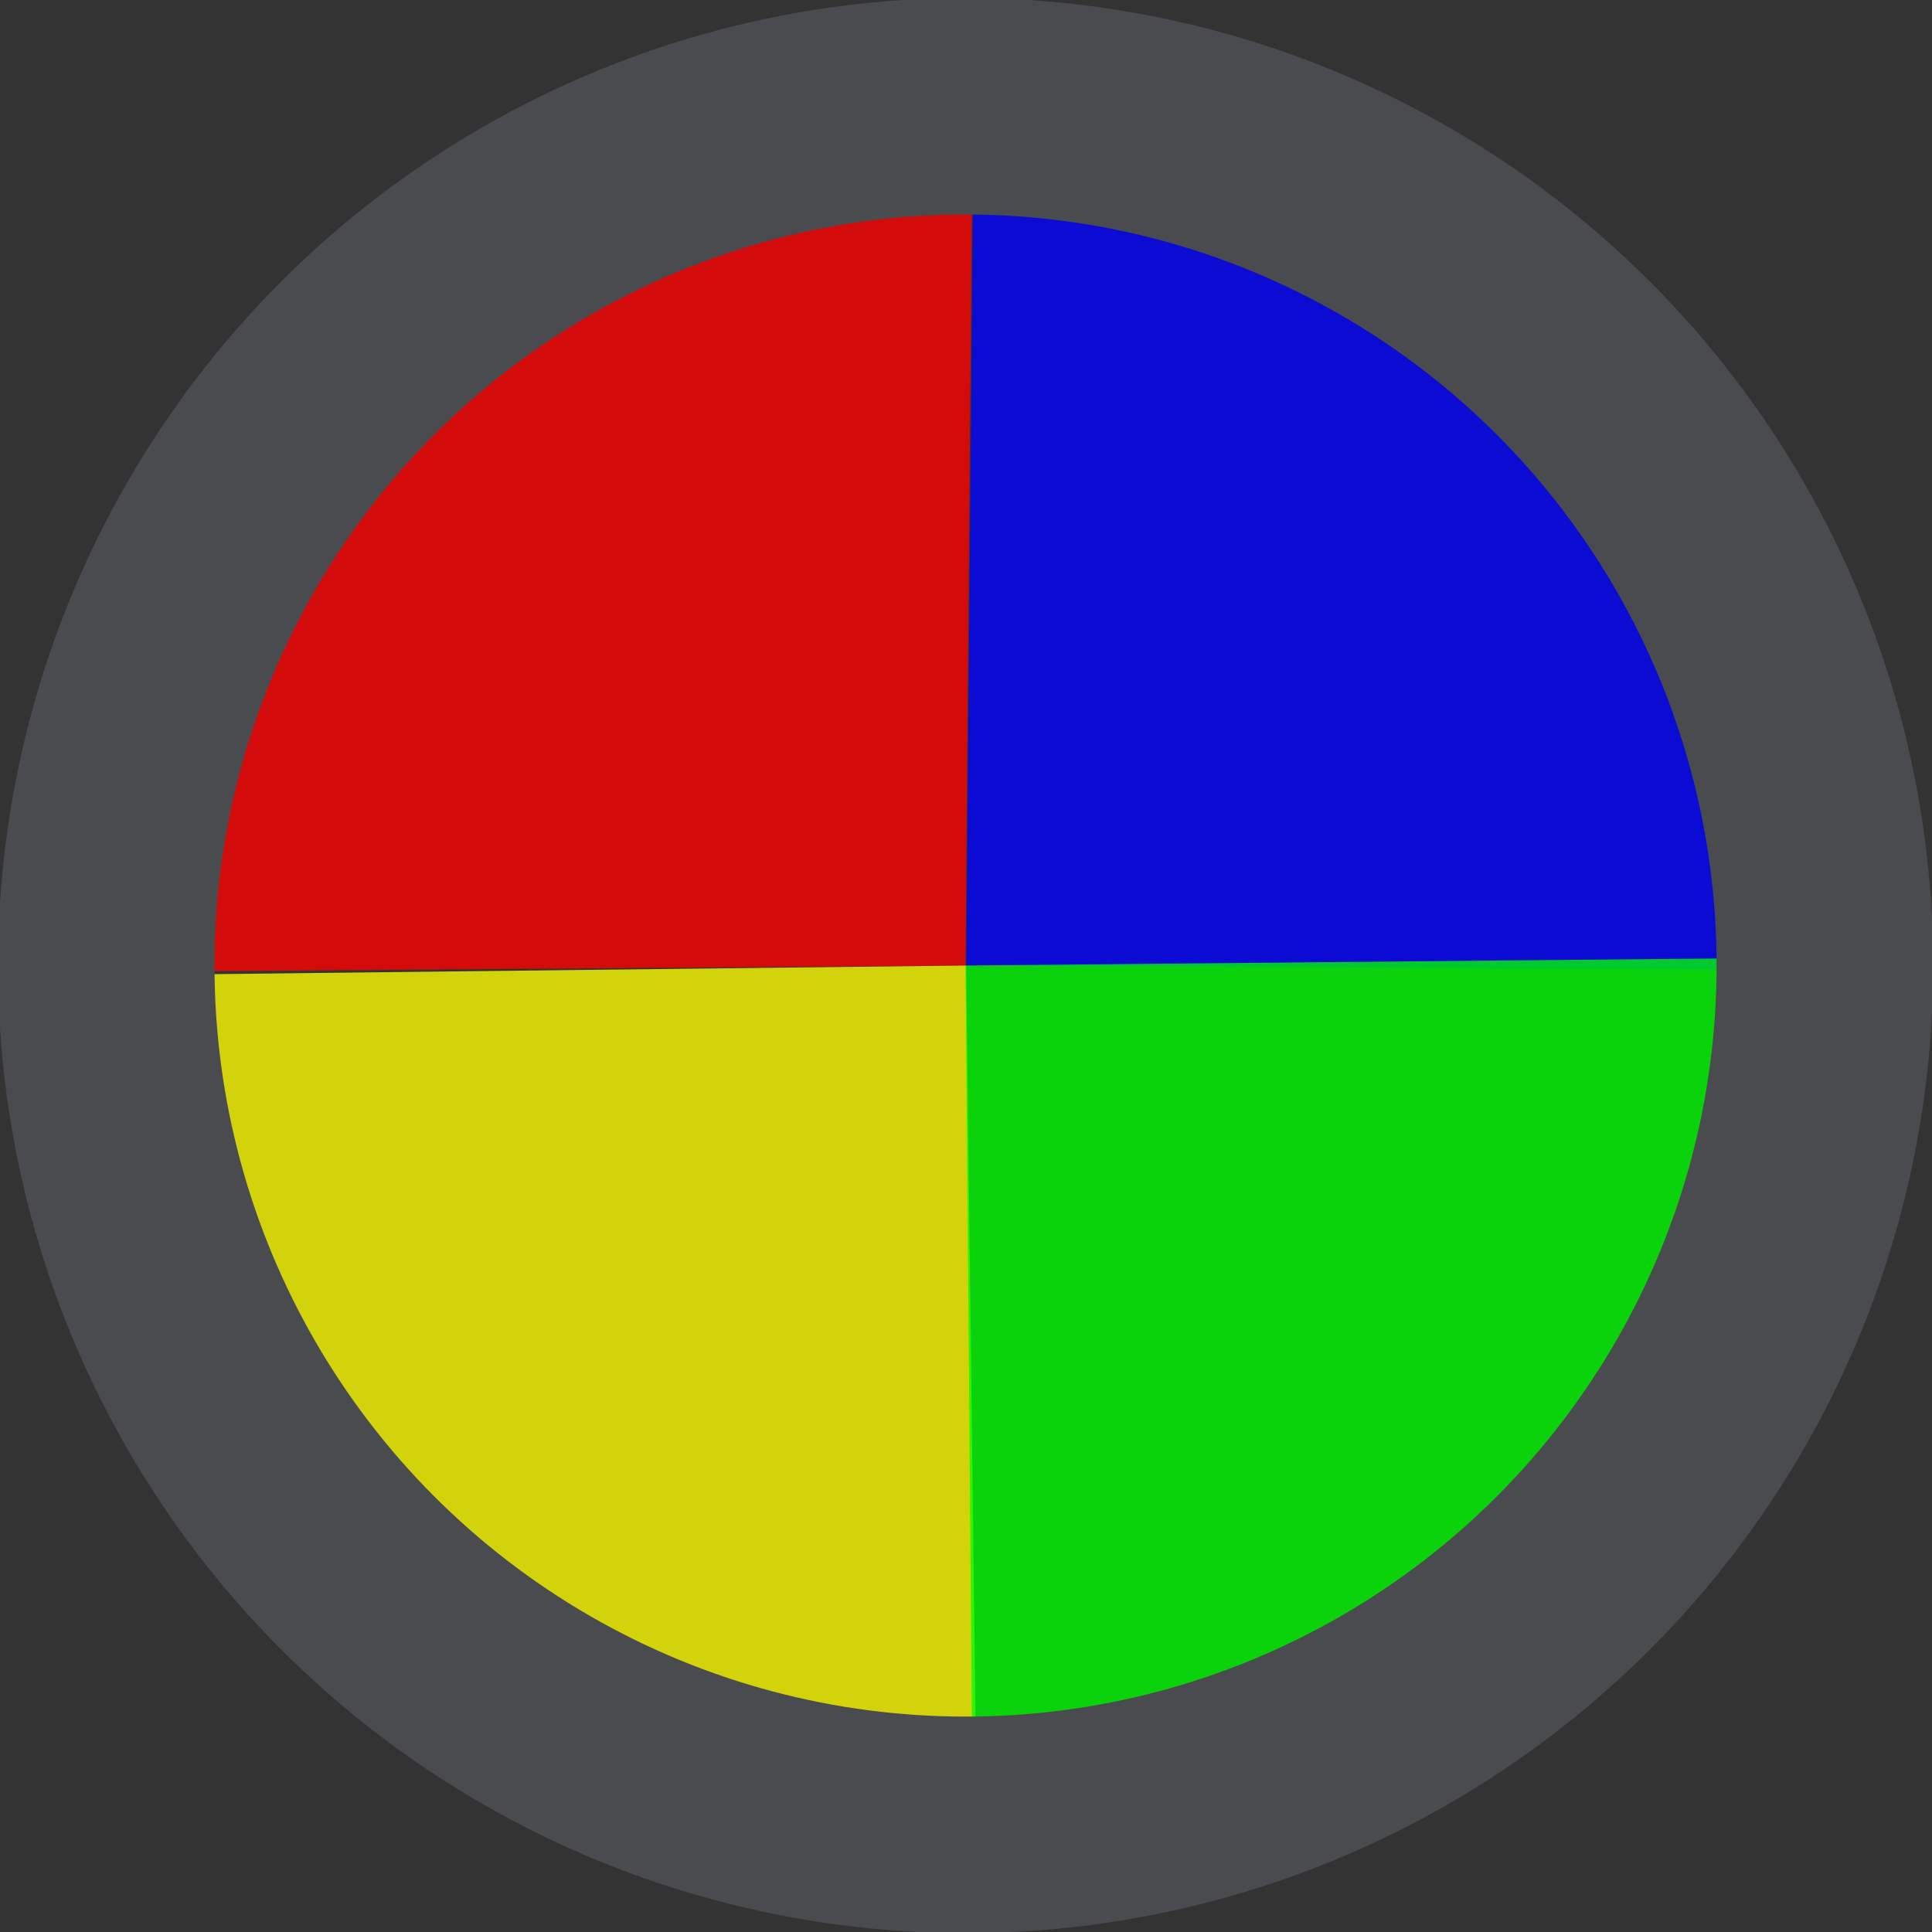 <?xml version="1.0" encoding="UTF-8" standalone="no"?>
<!-- Created with Inkscape (http://www.inkscape.org/) -->
<svg
   xmlns:dc="http://purl.org/dc/elements/1.1/"
   xmlns:cc="http://creativecommons.org/ns#"
   xmlns:rdf="http://www.w3.org/1999/02/22-rdf-syntax-ns#"
   xmlns:svg="http://www.w3.org/2000/svg"
   xmlns="http://www.w3.org/2000/svg"
   xmlns:sodipodi="http://sodipodi.sourceforge.net/DTD/sodipodi-0.dtd"
   xmlns:inkscape="http://www.inkscape.org/namespaces/inkscape"
   version="1.0"
   width="162.5"
   height="162.5"
   id="svg101"
   sodipodi:version="0.32"
   inkscape:version="0.46"
   sodipodi:docname="color.svg"
   inkscape:output_extension="org.inkscape.output.svg.inkscape">
  <rect width="100%" height="100%" fill="#333333" stroke="none"/>
  <sodipodi:namedview
     inkscape:window-height="850"
     inkscape:window-width="1440"
     inkscape:pageshadow="2"
     inkscape:pageopacity="0.0"
     guidetolerance="10.0"
     gridtolerance="10.0"
     objecttolerance="10.0"
     borderopacity="1.0"
     bordercolor="#666666"
     pagecolor="#ffffff"
     id="base"
     showgrid="false"
     inkscape:zoom="2.8553846"
     inkscape:cx="-3.3007185"
     inkscape:cy="69.687851"
     inkscape:window-x="-1"
     inkscape:window-y="0"
     inkscape:current-layer="svg101" />
  <defs
     id="defs16">
    <inkscape:perspective
       sodipodi:type="inkscape:persp3d"
       inkscape:vp_x="0 : 81.25 : 1"
       inkscape:vp_y="0 : 1000 : 0"
       inkscape:vp_z="162.5 : 81.25 : 1"
       inkscape:persp3d-origin="81.25 : 54.166667 : 1"
       id="perspective20" />
  </defs>
  <g
     id="g2383"
     transform="matrix(1.388,0,0,1.388,-31.878,-31.195)">
    <path
       id="path2423"
       style="font-size:12px;fill:#0000ff;fill-opacity:0.784;fill-rule:evenodd;stroke-width:15.099;stroke-linecap:round;stroke-linejoin:round"
       transform="matrix(2.625105e-3,0.869,-0.869,2.625105e-3,151.467,10.607)"
       d="M 20.825,80.025 C 21.22,47.018 48.235,20.547 81.243,20.822 L 80.742,80.742 L 20.825,80.025 z" />
    <path
       id="path2421"
       style="font-size:12px;fill:#ff0000;fill-opacity:0.784;fill-rule:evenodd;stroke-width:15.099;stroke-linecap:round;stroke-linejoin:round"
       transform="matrix(0.869,0,0,0.869,11.312,10.82)"
       d="M 20.822,81.187 C 20.703,65.131 27.032,49.699 38.391,38.351 C 49.75,27.003 65.187,20.688 81.243,20.822 L 80.742,80.742 L 20.822,81.187 z" />
    <path
       id="path2424"
       style="font-size:12px;fill:#ffff00;fill-opacity:0.784;fill-rule:evenodd;stroke-width:15.099;stroke-linecap:round;stroke-linejoin:round"
       transform="matrix(2.625105e-3,0.869,-0.869,2.625105e-3,151.467,10.607)"
       d="M 140.661,80.179 C 140.973,113.294 114.362,140.383 81.246,140.662 L 80.742,80.742 L 140.661,80.179 z" />
    <path
       id="path2422"
       style="font-size:12px;fill:#00ff00;fill-opacity:0.784;fill-rule:evenodd;stroke-width:15.099;stroke-linecap:round;stroke-linejoin:round"
       transform="matrix(0.869,0,0,0.869,11.312,10.82)"
       d="M 140.661,80.179 C 140.973,113.294 114.362,140.383 81.246,140.662 L 80.742,80.742 L 140.661,80.179 z" />
    <ellipse
       id="path137"
       style="font-size:12px;fill:none;fill-opacity:0.196;fill-rule:evenodd;stroke:#4a4b4f;stroke-width:15.099;stroke-linecap:round;stroke-linejoin:round"
       transform="matrix(0.869,0,0,0.869,11.312,10.82)"
       ry="59.922"
       rx="59.922"
       cy="80.742"
       cx="80.742"
       sodipodi:cx="80.742188"
       sodipodi:cy="80.742188"
       sodipodi:rx="59.921875"
       sodipodi:ry="59.921875" />
  </g>
</svg>
